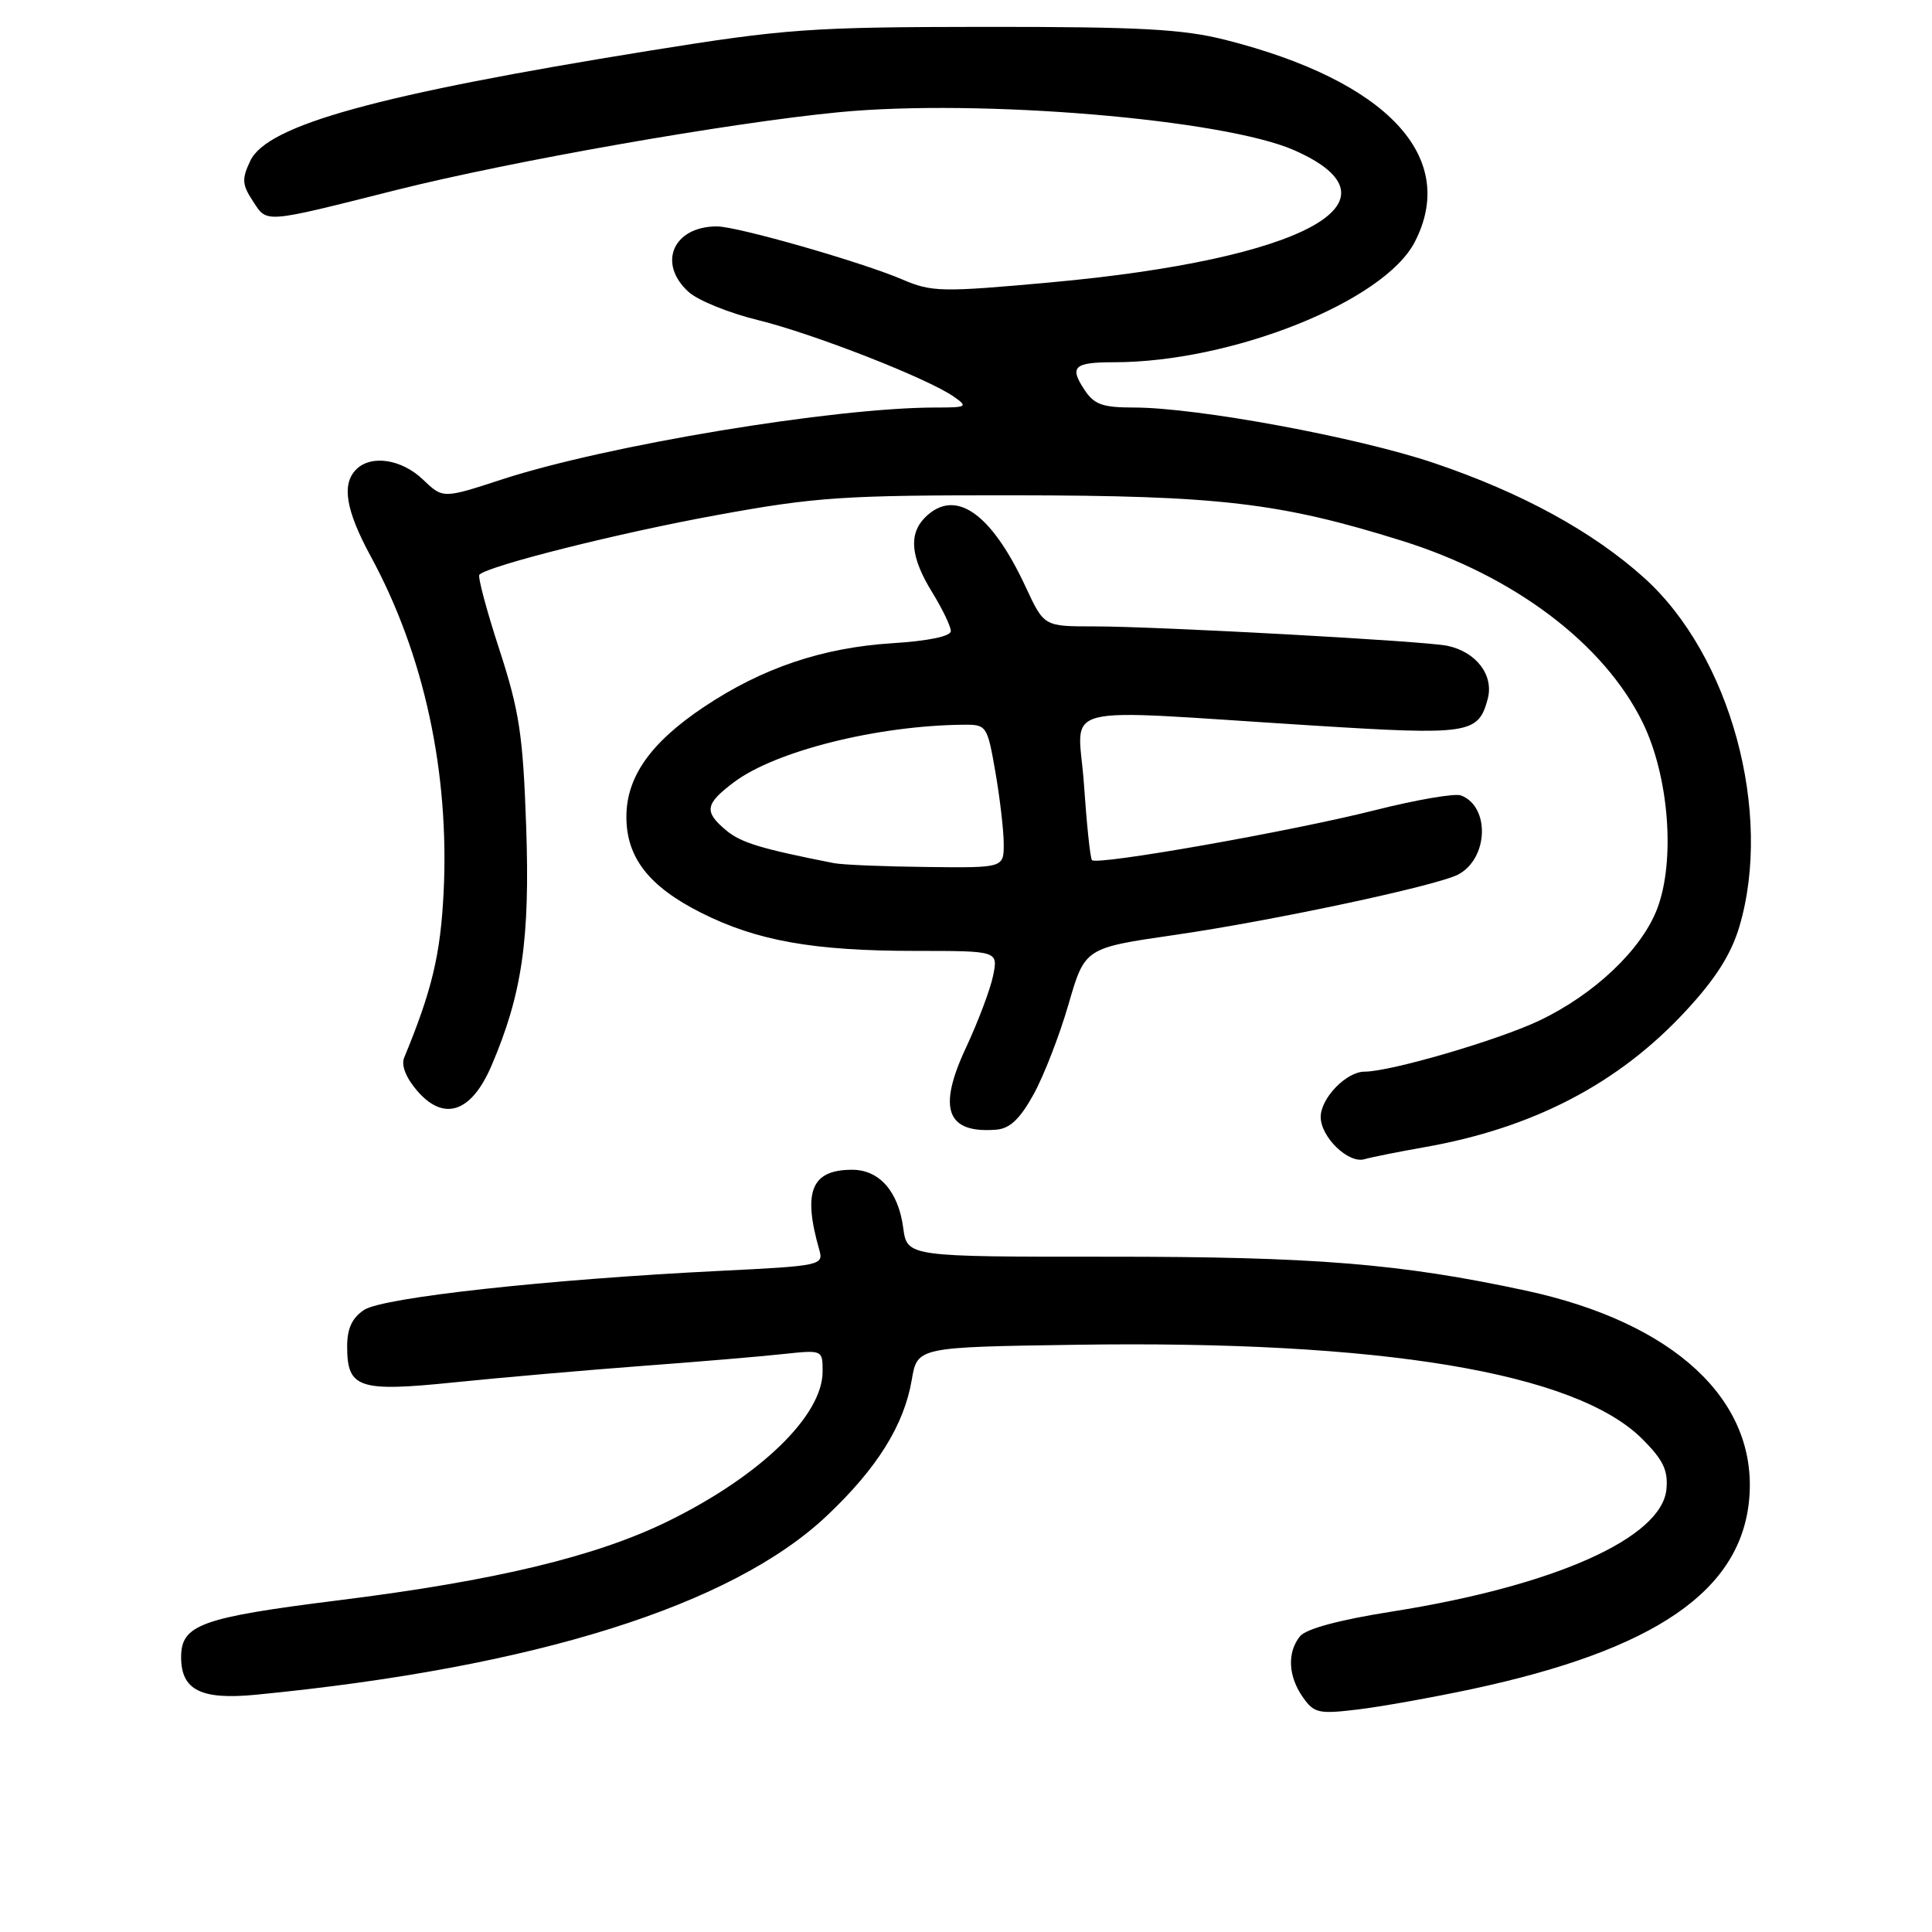 <?xml version="1.0" encoding="UTF-8" standalone="no"?>
<!DOCTYPE svg PUBLIC "-//W3C//DTD SVG 1.1//EN" "http://www.w3.org/Graphics/SVG/1.1/DTD/svg11.dtd" >
<svg xmlns="http://www.w3.org/2000/svg" xmlns:xlink="http://www.w3.org/1999/xlink" version="1.1" viewBox="0 0 256 256">
 <g >
 <path fill="currentColor"
d=" M 195.00 223.82 C 219.37 218.61 230.77 210.76 231.79 198.50 C 232.87 185.50 221.81 175.24 202.17 171.01 C 185.56 167.43 174.12 166.51 146.85 166.52 C 120.20 166.53 120.20 166.53 119.68 162.69 C 119.04 157.87 116.51 155.00 112.92 155.00 C 107.51 155.00 106.34 157.86 108.56 165.61 C 109.14 167.66 108.78 167.74 95.33 168.40 C 72.64 169.52 50.77 171.92 48.26 173.56 C 46.66 174.62 46.00 176.02 46.00 178.40 C 46.00 183.97 47.50 184.47 60.29 183.16 C 66.45 182.53 77.58 181.56 85.00 181.00 C 92.42 180.45 100.86 179.74 103.75 179.42 C 109.00 178.86 109.00 178.86 109.00 181.73 C 109.00 187.57 100.77 195.55 88.56 201.55 C 79.03 206.24 65.62 209.46 44.85 212.05 C 26.64 214.33 24.00 215.28 24.00 219.58 C 24.00 223.95 26.63 225.27 33.92 224.56 C 70.81 220.97 96.97 212.76 109.58 200.83 C 116.22 194.56 119.79 188.84 120.81 182.85 C 121.55 178.50 121.55 178.50 142.53 178.19 C 183.10 177.58 208.79 181.86 217.62 190.68 C 220.39 193.45 221.05 194.84 220.81 197.34 C 220.18 203.80 205.98 210.13 184.50 213.53 C 177.45 214.64 173.05 215.83 172.25 216.82 C 170.54 218.96 170.68 222.10 172.63 224.88 C 174.11 227.00 174.73 227.14 179.88 226.52 C 182.97 226.15 189.78 224.93 195.00 223.82 Z  M 188.69 152.02 C 203.14 149.49 214.46 143.59 223.37 133.96 C 227.32 129.71 229.38 126.45 230.47 122.80 C 234.96 107.66 229.28 86.83 217.84 76.55 C 211.01 70.41 201.62 65.28 190.03 61.36 C 179.92 57.94 158.63 54.00 150.25 54.00 C 146.06 54.00 144.97 53.60 143.67 51.61 C 141.68 48.59 142.32 48.00 147.58 48.00 C 163.24 48.00 183.39 39.95 187.46 32.07 C 193.28 20.83 183.82 10.72 162.40 5.29 C 156.72 3.85 151.07 3.55 130.50 3.56 C 107.32 3.58 104.08 3.82 85.98 6.73 C 50.02 12.53 35.42 16.56 33.17 21.30 C 32.02 23.72 32.07 24.46 33.51 26.65 C 35.43 29.59 34.79 29.64 52.50 25.18 C 67.79 21.34 96.73 16.25 111.25 14.86 C 129.83 13.08 162.16 15.79 171.50 19.91 C 186.89 26.70 172.77 34.36 139.19 37.42 C 124.80 38.73 123.48 38.70 119.63 37.06 C 114.19 34.72 97.70 30.00 95.00 30.00 C 89.19 30.00 87.07 34.91 91.25 38.69 C 92.49 39.81 96.63 41.49 100.46 42.42 C 107.79 44.22 122.94 50.14 126.40 52.57 C 128.30 53.90 128.13 54.00 123.97 54.00 C 110.53 54.00 80.39 59.00 66.53 63.52 C 58.69 66.08 58.69 66.08 56.04 63.54 C 53.22 60.84 49.18 60.22 47.20 62.20 C 45.24 64.16 45.81 67.61 49.13 73.73 C 56.19 86.72 59.57 102.33 58.78 118.27 C 58.37 126.50 57.23 131.26 53.56 140.13 C 53.13 141.14 53.78 142.79 55.27 144.53 C 58.82 148.65 62.46 147.43 65.12 141.22 C 69.18 131.75 70.24 124.43 69.72 109.50 C 69.30 97.38 68.82 94.23 66.16 86.04 C 64.46 80.84 63.28 76.39 63.52 76.15 C 64.70 74.96 82.11 70.59 95.00 68.25 C 108.20 65.84 111.74 65.61 134.50 65.63 C 161.54 65.66 169.63 66.61 185.78 71.66 C 200.66 76.32 212.56 85.31 217.67 95.75 C 221.15 102.88 222.02 114.04 219.58 120.43 C 217.51 125.85 211.22 131.80 203.91 135.26 C 198.41 137.86 184.23 142.00 180.81 142.00 C 178.40 142.00 175.00 145.51 175.00 148.00 C 175.00 150.67 178.68 154.23 180.80 153.60 C 181.74 153.33 185.29 152.62 188.69 152.02 Z  M 136.96 145.00 C 138.32 142.53 140.41 137.15 141.59 133.05 C 143.75 125.61 143.75 125.61 155.62 123.89 C 168.51 122.03 190.45 117.36 193.23 115.87 C 197.22 113.75 197.46 106.88 193.59 105.40 C 192.80 105.09 187.68 105.97 182.21 107.35 C 171.08 110.16 145.34 114.70 144.69 113.97 C 144.46 113.71 143.99 109.20 143.63 103.94 C 142.89 92.94 138.97 93.95 173.87 96.13 C 194.73 97.44 195.88 97.26 197.13 92.61 C 197.97 89.47 195.62 86.38 191.78 85.57 C 188.80 84.94 153.37 83.00 144.92 83.00 C 138.34 83.00 138.34 83.00 135.92 77.80 C 131.33 67.91 126.54 64.61 122.57 68.57 C 120.37 70.78 120.66 73.85 123.53 78.50 C 124.88 80.70 125.99 83.00 125.99 83.62 C 126.00 84.31 123.02 84.93 118.25 85.23 C 108.96 85.82 101.02 88.50 93.28 93.67 C 86.21 98.39 83.00 102.94 83.00 108.24 C 83.00 113.63 85.98 117.46 92.89 120.94 C 100.26 124.66 107.77 126.00 121.31 126.00 C 132.25 126.00 132.25 126.00 131.60 129.25 C 131.24 131.04 129.62 135.35 127.99 138.84 C 124.21 146.92 125.42 150.20 131.99 149.69 C 133.81 149.55 135.14 148.29 136.96 145.00 Z  M 110.50 114.37 C 100.89 112.48 98.20 111.67 96.25 110.05 C 93.25 107.55 93.40 106.55 97.25 103.65 C 102.74 99.52 116.20 96.14 127.65 96.03 C 130.73 96.00 130.82 96.12 131.90 102.33 C 132.50 105.81 133.00 110.09 133.00 111.83 C 133.00 115.00 133.00 115.00 122.75 114.88 C 117.11 114.82 111.60 114.59 110.50 114.37 Z "/>
</g>
</svg>